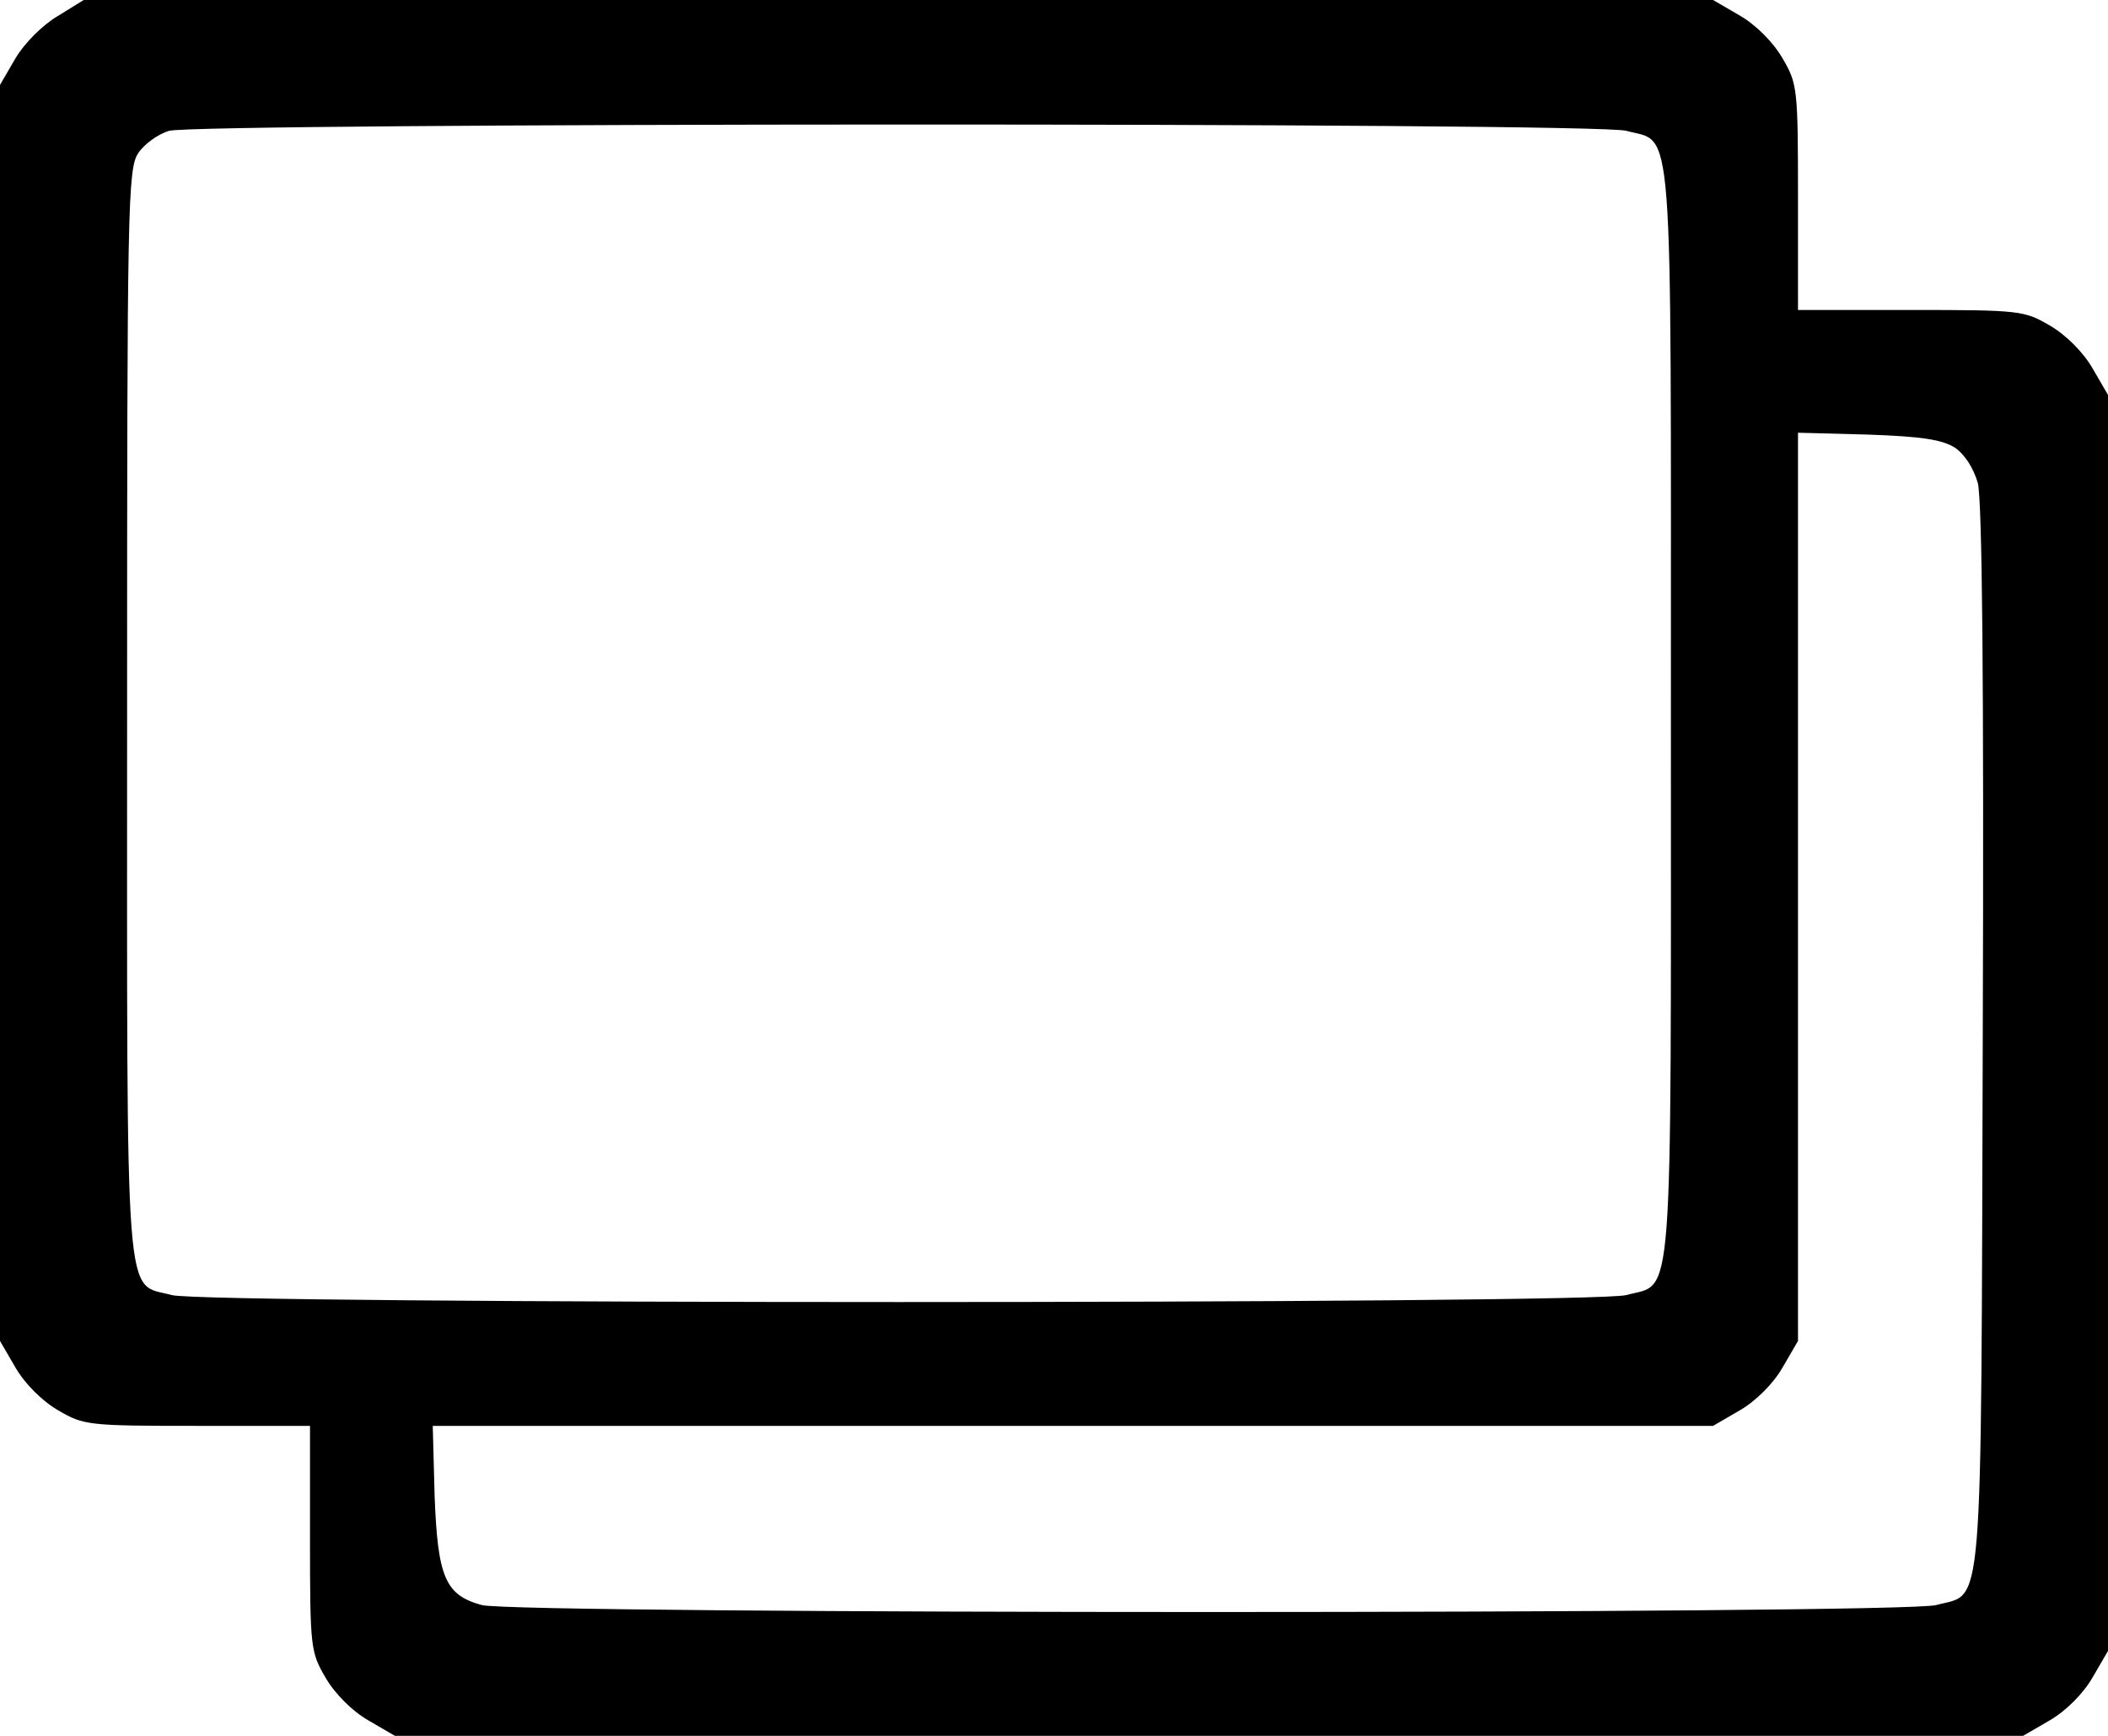 <?xml version="1.0" standalone="no"?>
<!DOCTYPE svg PUBLIC "-//W3C//DTD SVG 20010904//EN"
 "http://www.w3.org/TR/2001/REC-SVG-20010904/DTD/svg10.dtd">
<svg version="1.0" xmlns="http://www.w3.org/2000/svg"
 width="340pt" height="280pt" viewBox="0 0 340 280"
 preserveAspectRatio="xMidYMid meet">
<g transform="translate(0,280) scale(0.1,-0.1)"
fill="#000000" stroke="none">
<path d="M93 2774 c-24 -14 -54 -44 -68 -68 l-25 -43 0 -1013 0 -1013 25 -43
c15 -26 43 -54 69 -69 41 -24 48 -25 224 -25 l182 0 0 -182 c0 -176 1 -183 25
-224 15 -26 43 -54 69 -69 l43 -25 1313 0 1313 0 43 25 c26 15 54 43 69 69
l25 43 0 1013 0 1013 -25 43 c-15 26 -43 54 -69 69 -41 24 -48 25 -224 25
l-182 0 0 182 c0 176 -1 183 -25 224 -15 26 -43 54 -69 69 l-43 25 -1314 0
-1314 0 -42 -26z m2530 -185 c77 -21 72 43 72 -939 0 -982 5 -918 -72 -939
-53 -15 -2293 -15 -2346 0 -77 21 -72 -43 -72 939 0 818 1 878 18 903 9 14 32
31 50 36 46 13 2301 14 2350 0z m530 -511 c16 -11 30 -33 37 -57 7 -27 10
-315 8 -893 -3 -957 2 -896 -75 -917 -53 -15 -2293 -15 -2346 0 -59 16 -71 45
-76 176 l-3 113 1033 0 1032 0 43 25 c26 15 54 43 69 69 l25 43 0 732 0 733
113 -3 c86 -3 119 -8 140 -21z"/>
</g>
</svg>
